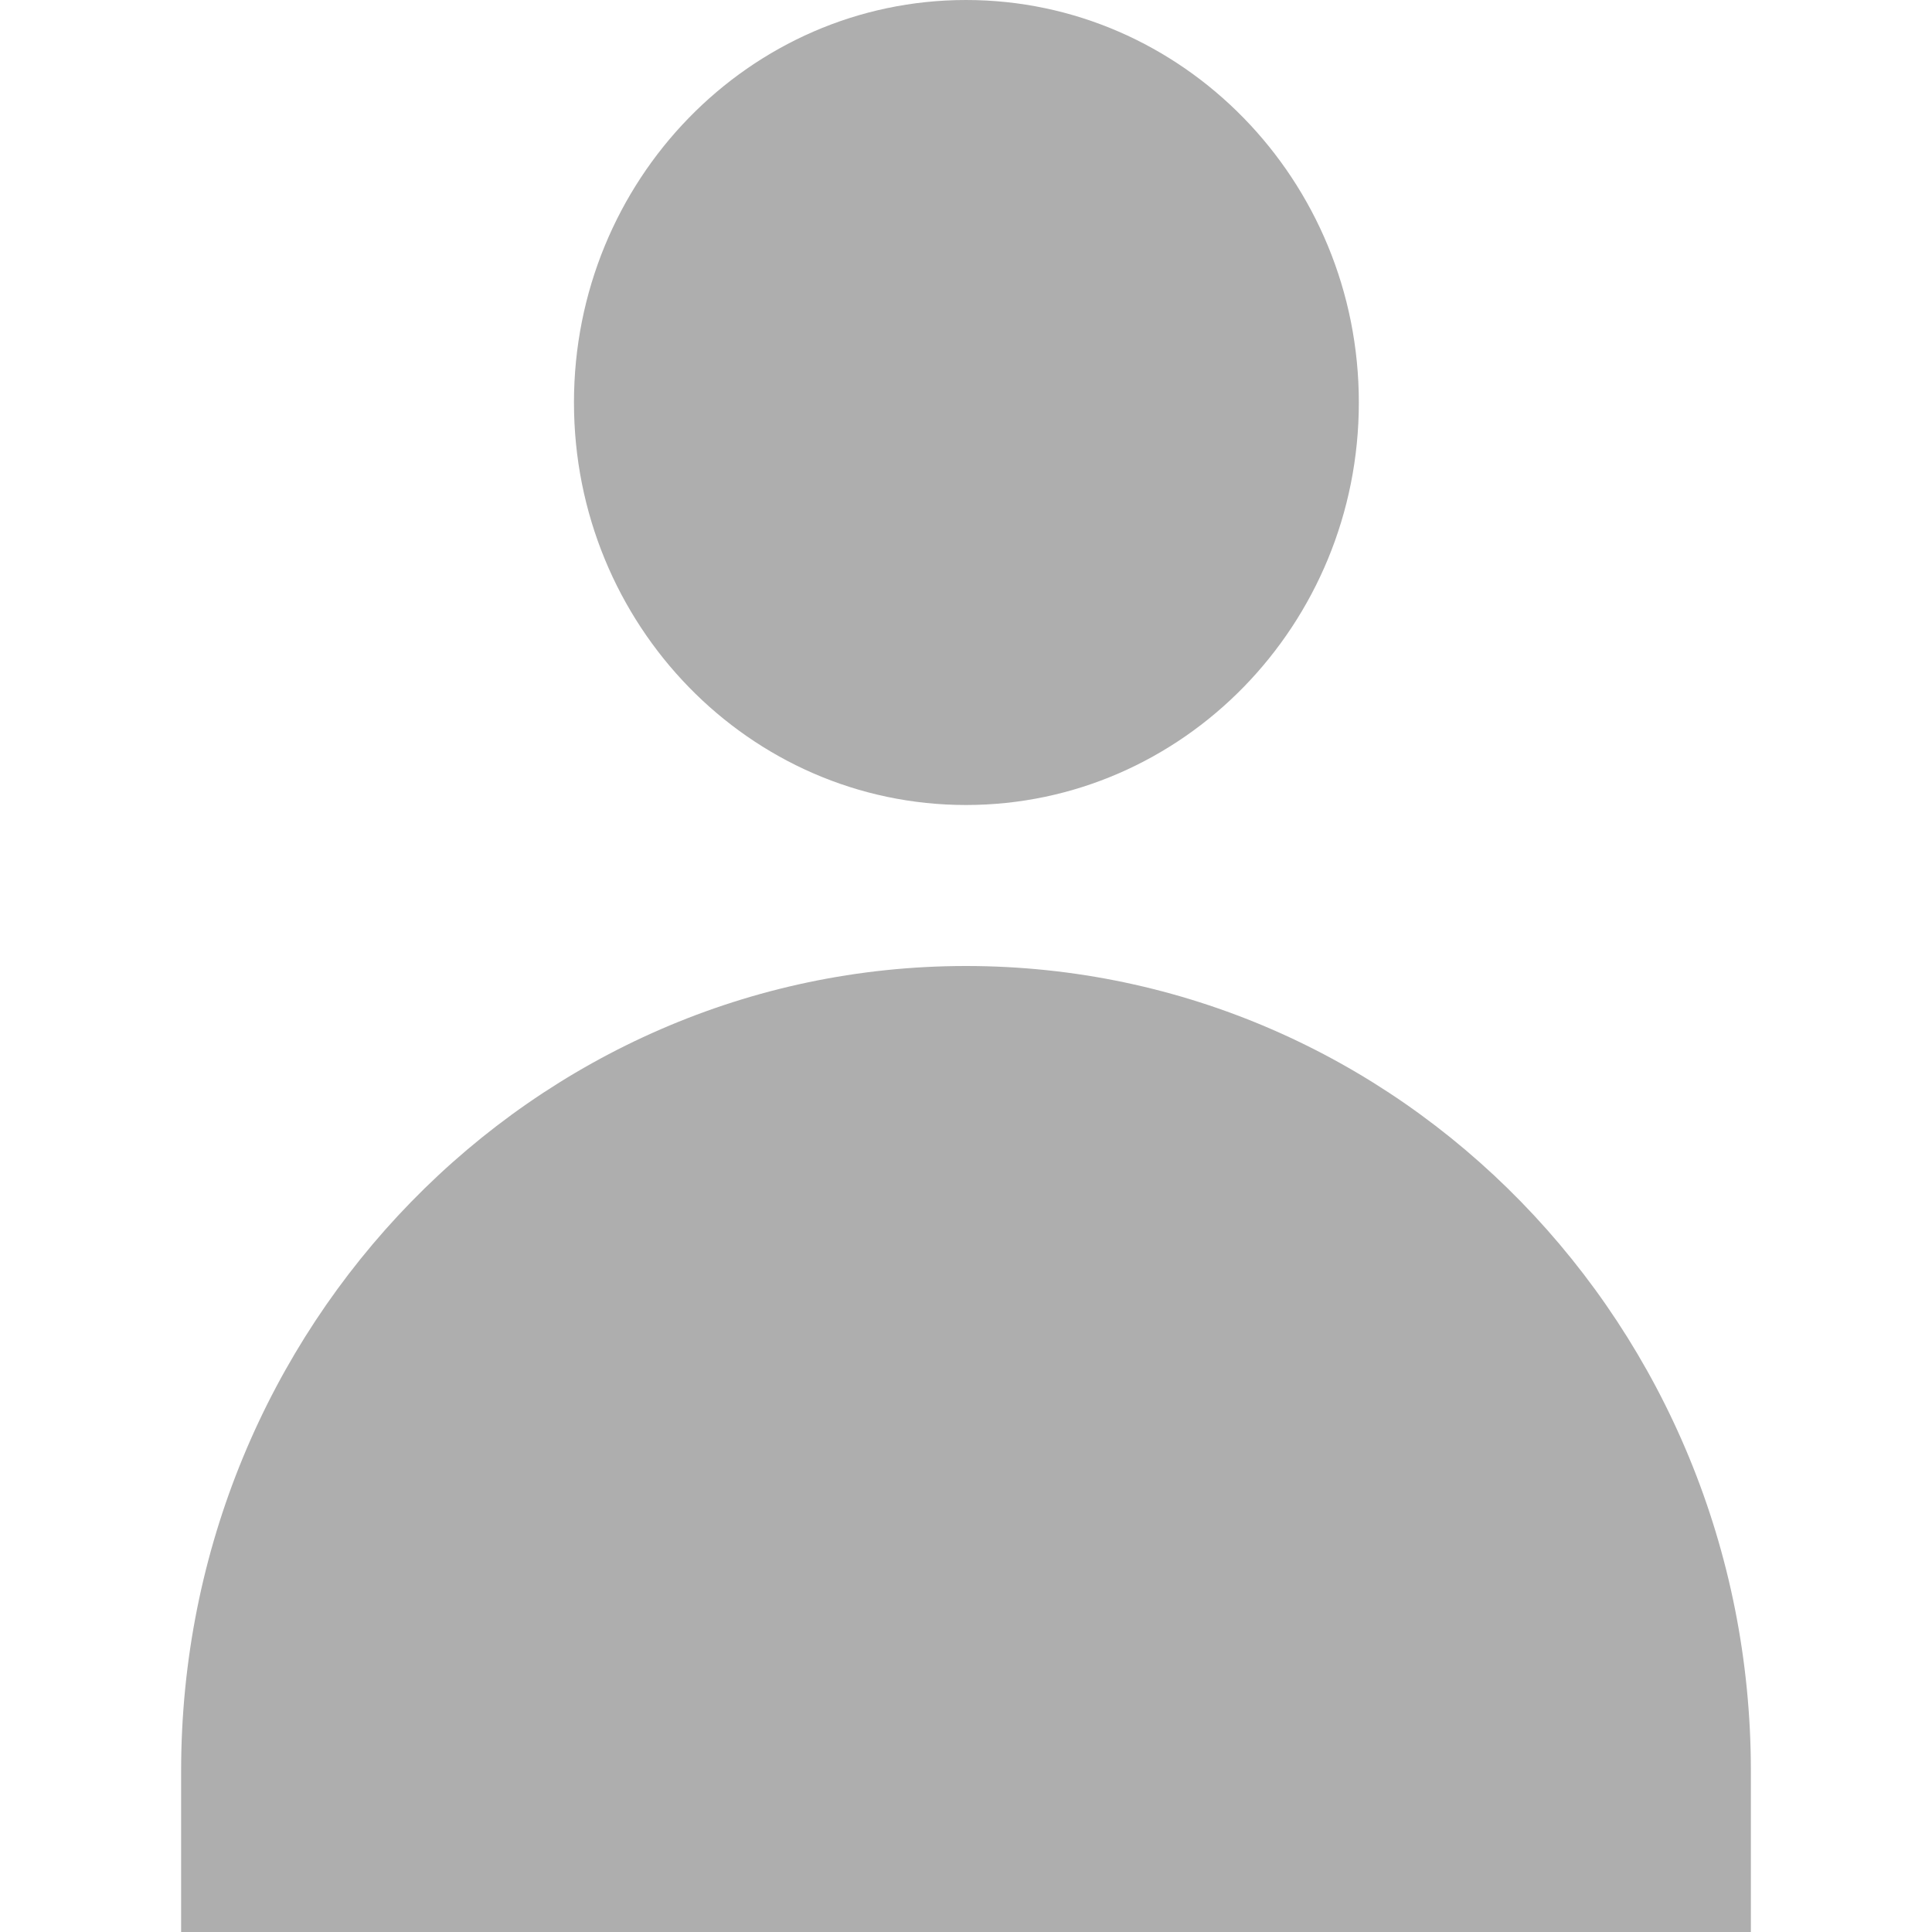 <svg width="24" height="24" viewBox="0 0 24 24" xmlns="http://www.w3.org/2000/svg"><path fill="#aeaeae" d="M12.00,12.00 C6.62,12.00 2.25,16.48 2.25,22.00 L2.25,24.00 L21.75,24.00 L21.75,22.00 C21.75,16.48 17.39,12.00 12.00,12.00 M12.00,10.00 C14.69,10.00 16.88,7.76 16.88,5.00 C16.88,2.24 14.69,0.00 12.00,0.00 C9.31,0.00 7.13,2.24 7.13,5.00 C7.13,7.76 9.31,10.00 12.00,10.00"/></svg>
